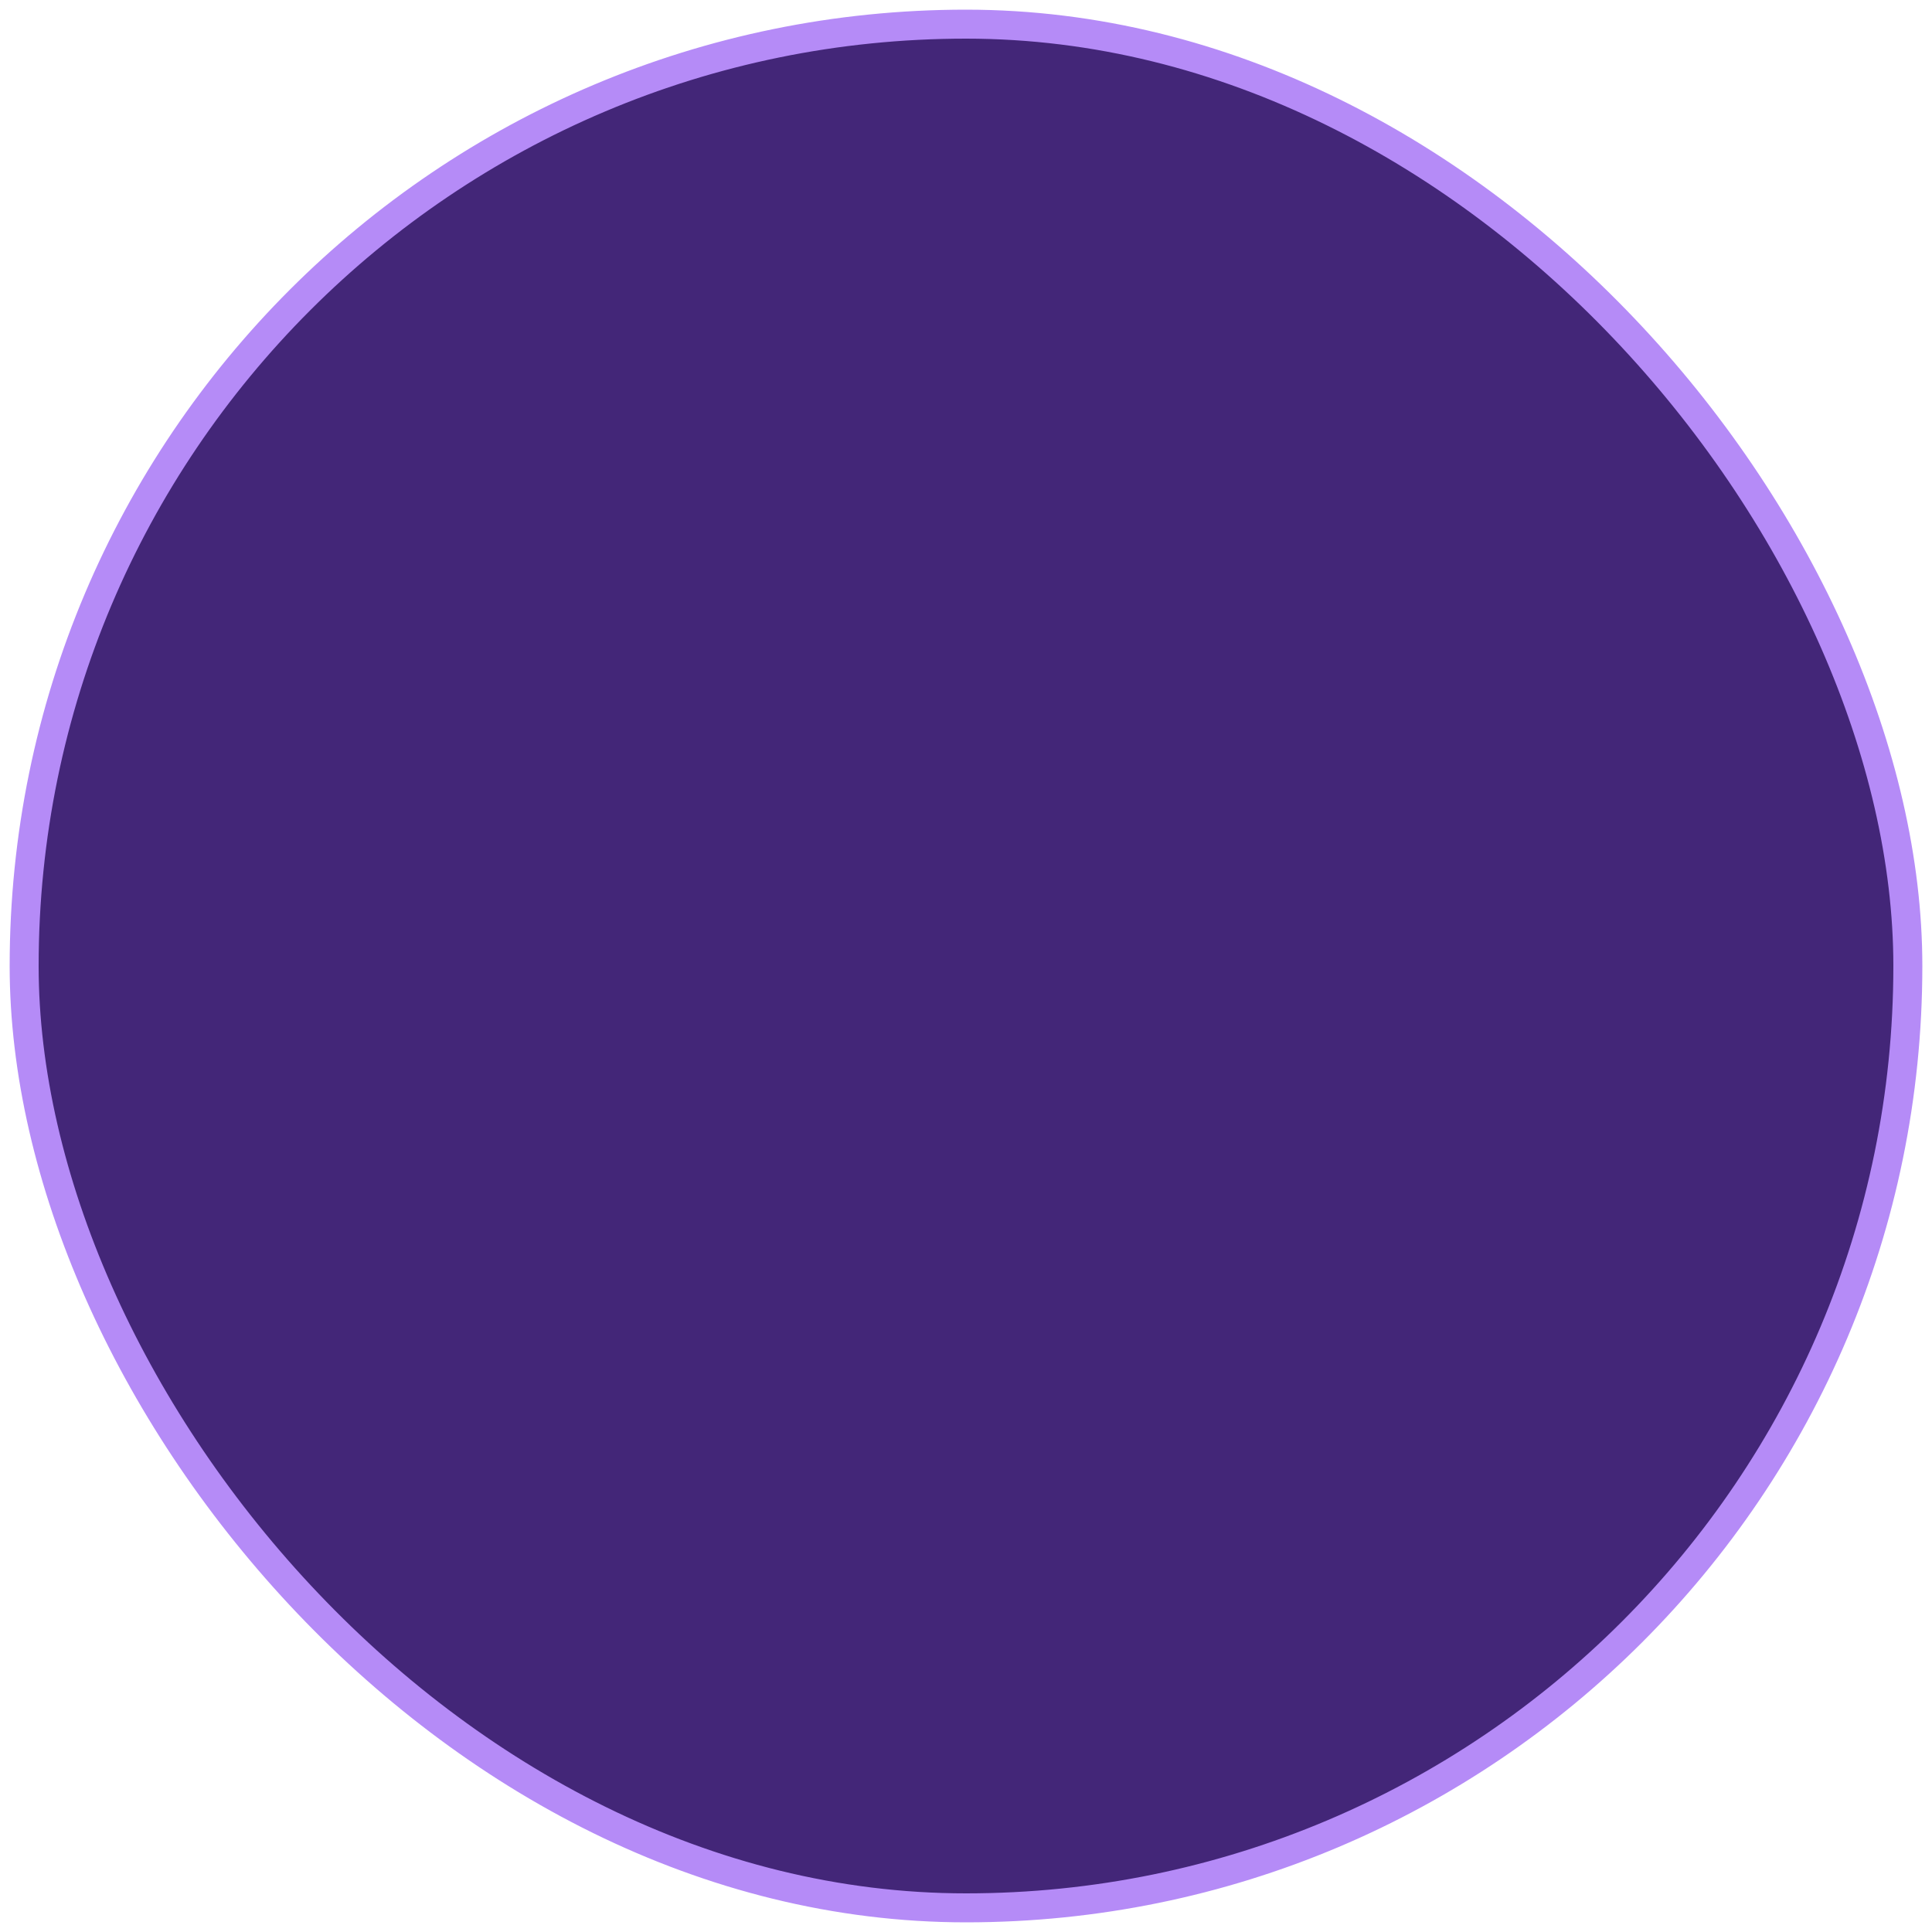 <?xml version="1.0" standalone="no"?><!DOCTYPE svg PUBLIC "-//W3C//DTD SVG 1.1//EN" "http://www.w3.org/Graphics/SVG/1.1/DTD/svg11.dtd"> 
<svg xmlns="http://www.w3.org/2000/svg" version="1.1" width="100%" height="100%" viewBox="0 0 200 200" preserveAspectRatio="none meet">
  <rect rx="50%" width="195" height="195" x="2.5" y="2.5" stroke="#b58bf7" stroke-width="3" fill="#432678"/>
</svg>